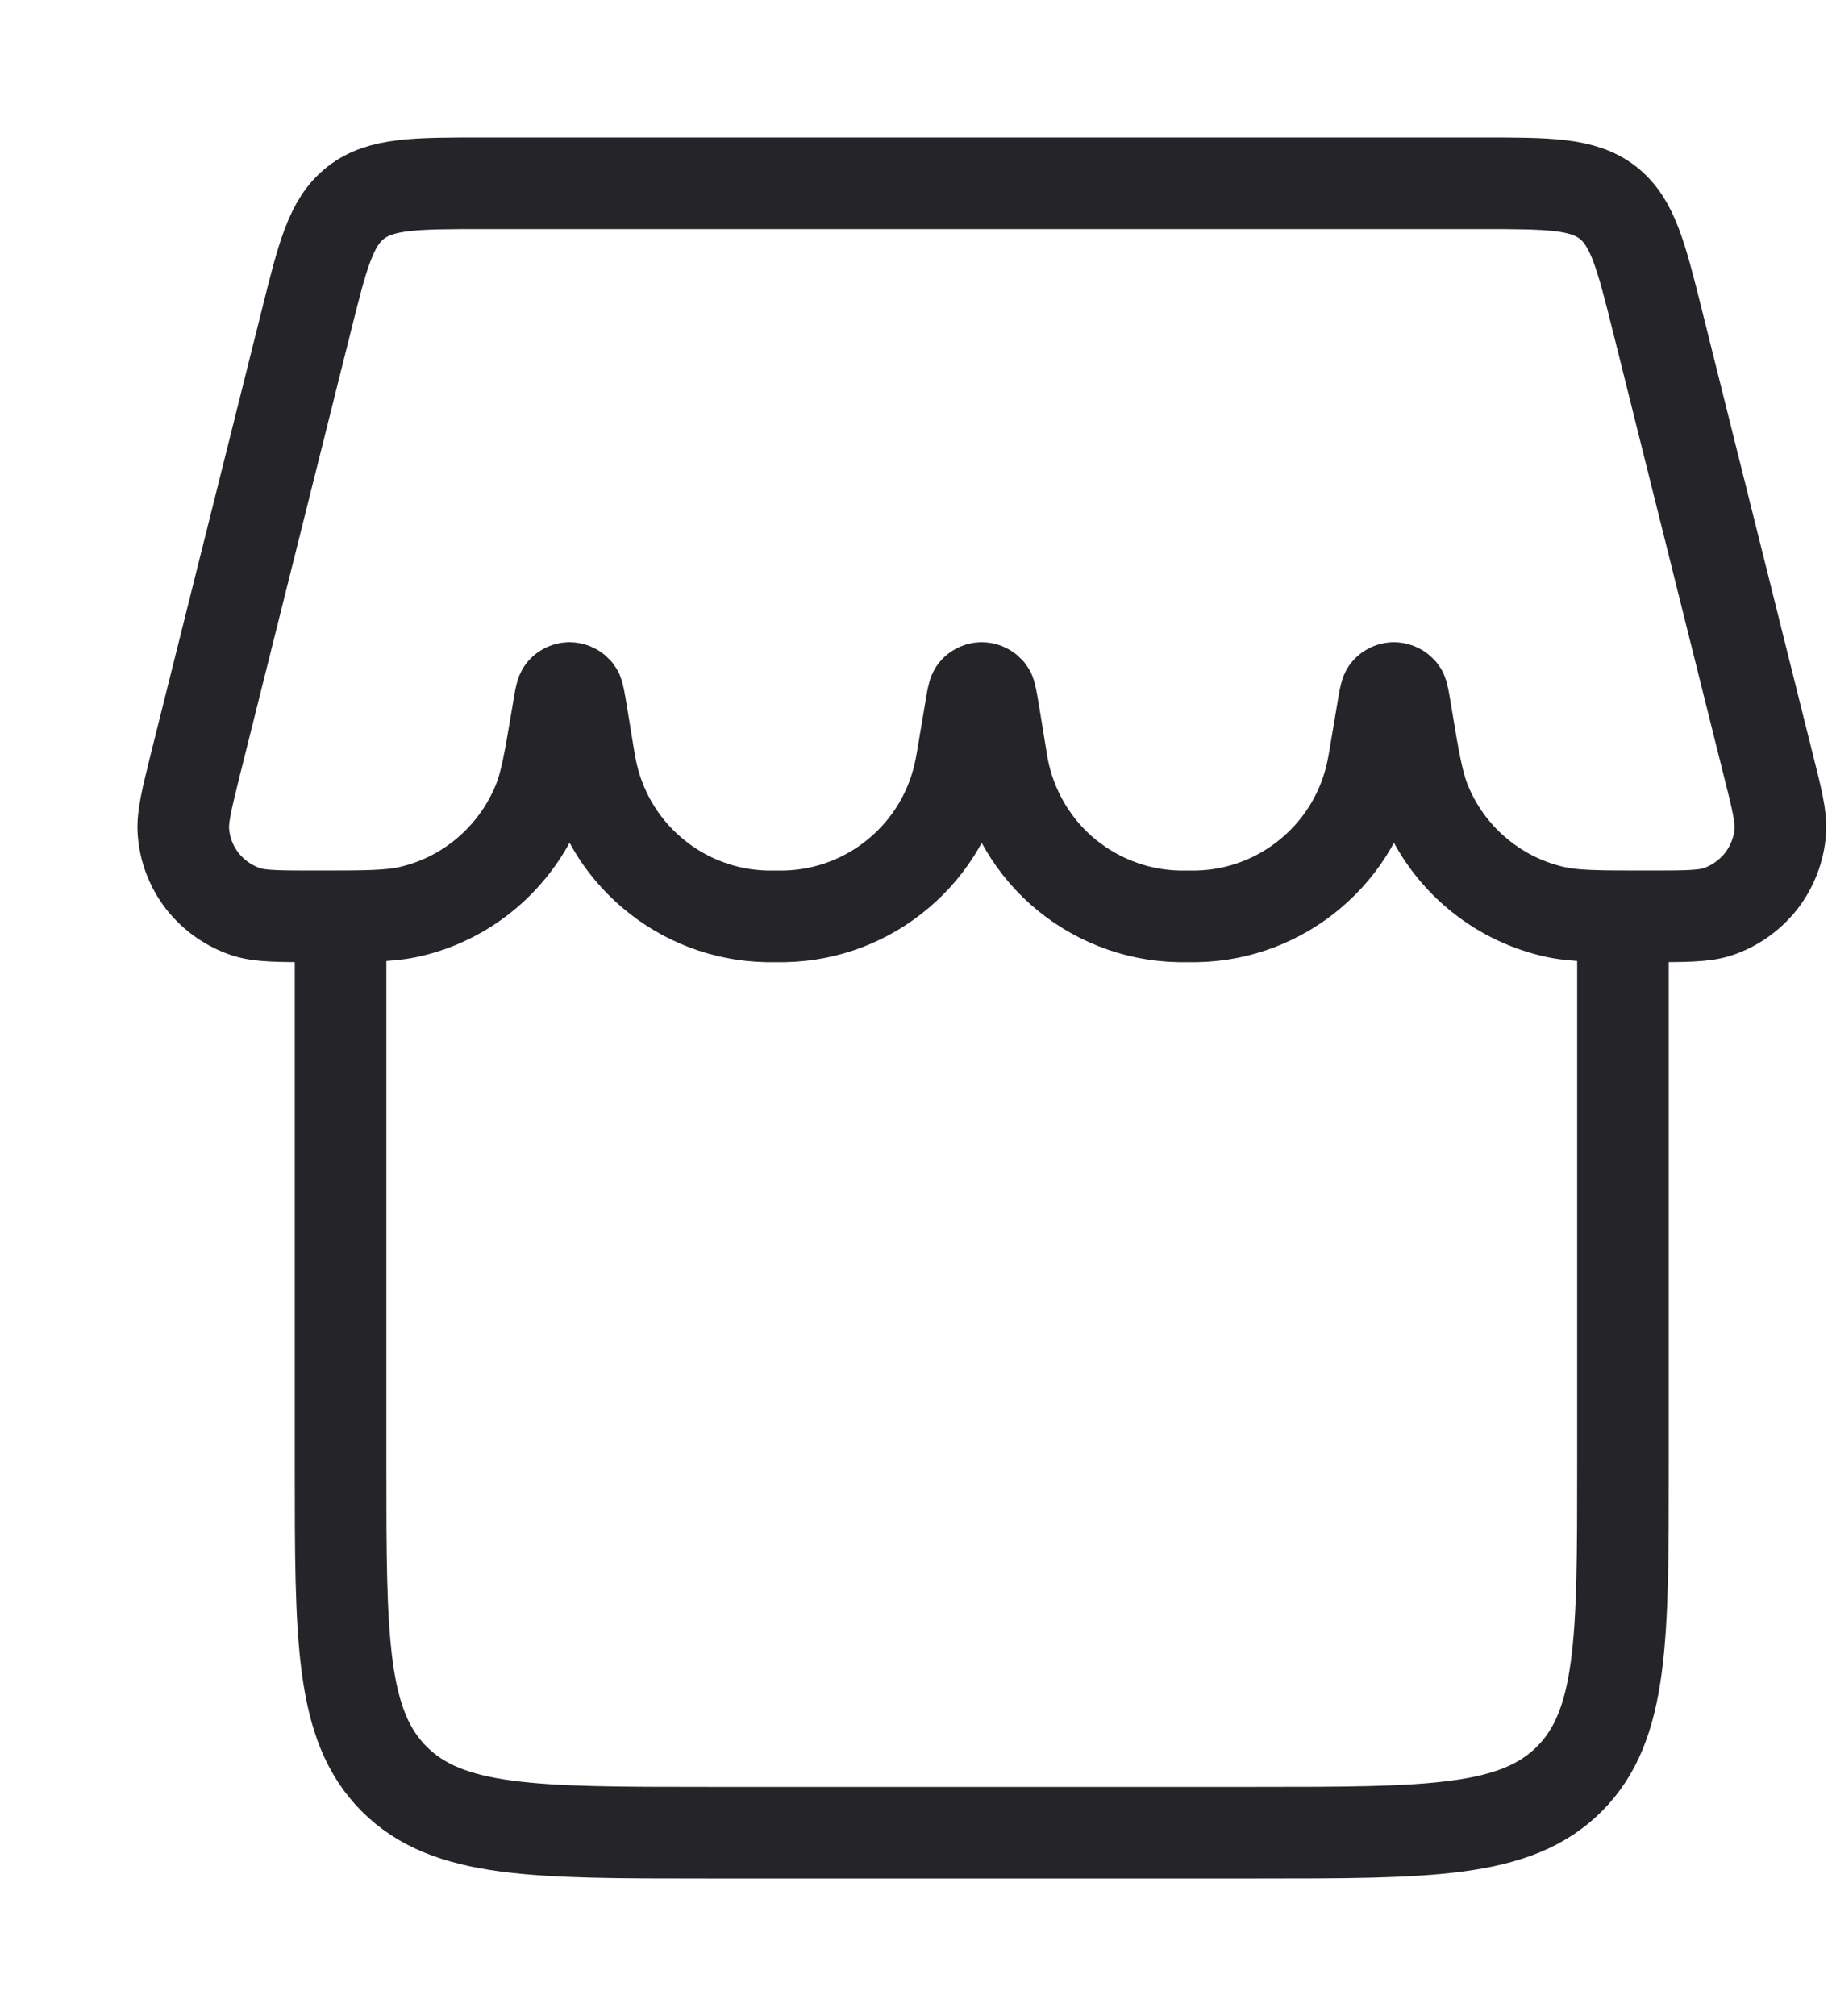 <svg width="10" height="11" viewBox="0 0 10 11" fill="none" xmlns="http://www.w3.org/2000/svg">
<path d="M1.859 5V8C1.859 8.943 1.859 9.414 2.152 9.707C2.445 10 2.916 10 3.859 10H6.859C7.802 10 8.273 10 8.566 9.707C8.859 9.414 8.859 8.943 8.859 8V5M1.67 1.758C1.761 1.393 1.806 1.212 1.942 1.106C2.078 1 2.265 1 2.64 1H8.078C8.453 1 8.641 1 8.777 1.106C8.912 1.212 8.958 1.393 9.049 1.758L9.65 4.165C9.699 4.359 9.723 4.455 9.718 4.534C9.711 4.634 9.674 4.729 9.613 4.808C9.551 4.886 9.468 4.945 9.373 4.976C9.298 5 9.196 5 8.991 5C8.725 5 8.591 5 8.48 4.974C8.325 4.938 8.181 4.866 8.06 4.763C7.939 4.661 7.844 4.531 7.783 4.384C7.739 4.278 7.717 4.149 7.675 3.893C7.663 3.821 7.657 3.784 7.65 3.775C7.645 3.769 7.639 3.763 7.632 3.76C7.625 3.756 7.617 3.754 7.609 3.754C7.601 3.754 7.593 3.756 7.586 3.76C7.579 3.763 7.573 3.769 7.569 3.775C7.562 3.784 7.556 3.82 7.544 3.893L7.503 4.137L7.494 4.187C7.451 4.412 7.333 4.615 7.158 4.763C6.984 4.911 6.764 4.995 6.535 5H6.433C6.196 4.995 5.968 4.905 5.79 4.747C5.613 4.589 5.498 4.372 5.465 4.137L5.425 3.892C5.413 3.821 5.407 3.784 5.4 3.775C5.395 3.769 5.389 3.763 5.382 3.76C5.375 3.756 5.367 3.754 5.359 3.754C5.351 3.754 5.343 3.756 5.336 3.76C5.329 3.763 5.323 3.769 5.319 3.775C5.312 3.784 5.306 3.82 5.294 3.893L5.253 4.137L5.244 4.187C5.201 4.412 5.083 4.615 4.908 4.763C4.734 4.911 4.514 4.995 4.285 5H4.183C3.954 4.995 3.734 4.911 3.56 4.763C3.385 4.615 3.267 4.412 3.224 4.187L3.215 4.137L3.175 3.892C3.163 3.821 3.157 3.784 3.15 3.775C3.145 3.769 3.139 3.763 3.132 3.76C3.125 3.756 3.117 3.754 3.109 3.754C3.101 3.754 3.093 3.756 3.086 3.76C3.079 3.763 3.073 3.769 3.069 3.775C3.062 3.784 3.056 3.82 3.044 3.893C3.001 4.149 2.98 4.277 2.935 4.384C2.874 4.53 2.779 4.66 2.658 4.763C2.537 4.866 2.394 4.938 2.239 4.974C2.127 5 1.994 5 1.727 5C1.523 5 1.421 5 1.346 4.976C1.251 4.945 1.167 4.886 1.105 4.808C1.044 4.729 1.007 4.634 1.001 4.534C0.996 4.455 1.02 4.359 1.068 4.165L1.67 1.758Z" stroke="#252529" stroke-width="0.5"/>
</svg>
